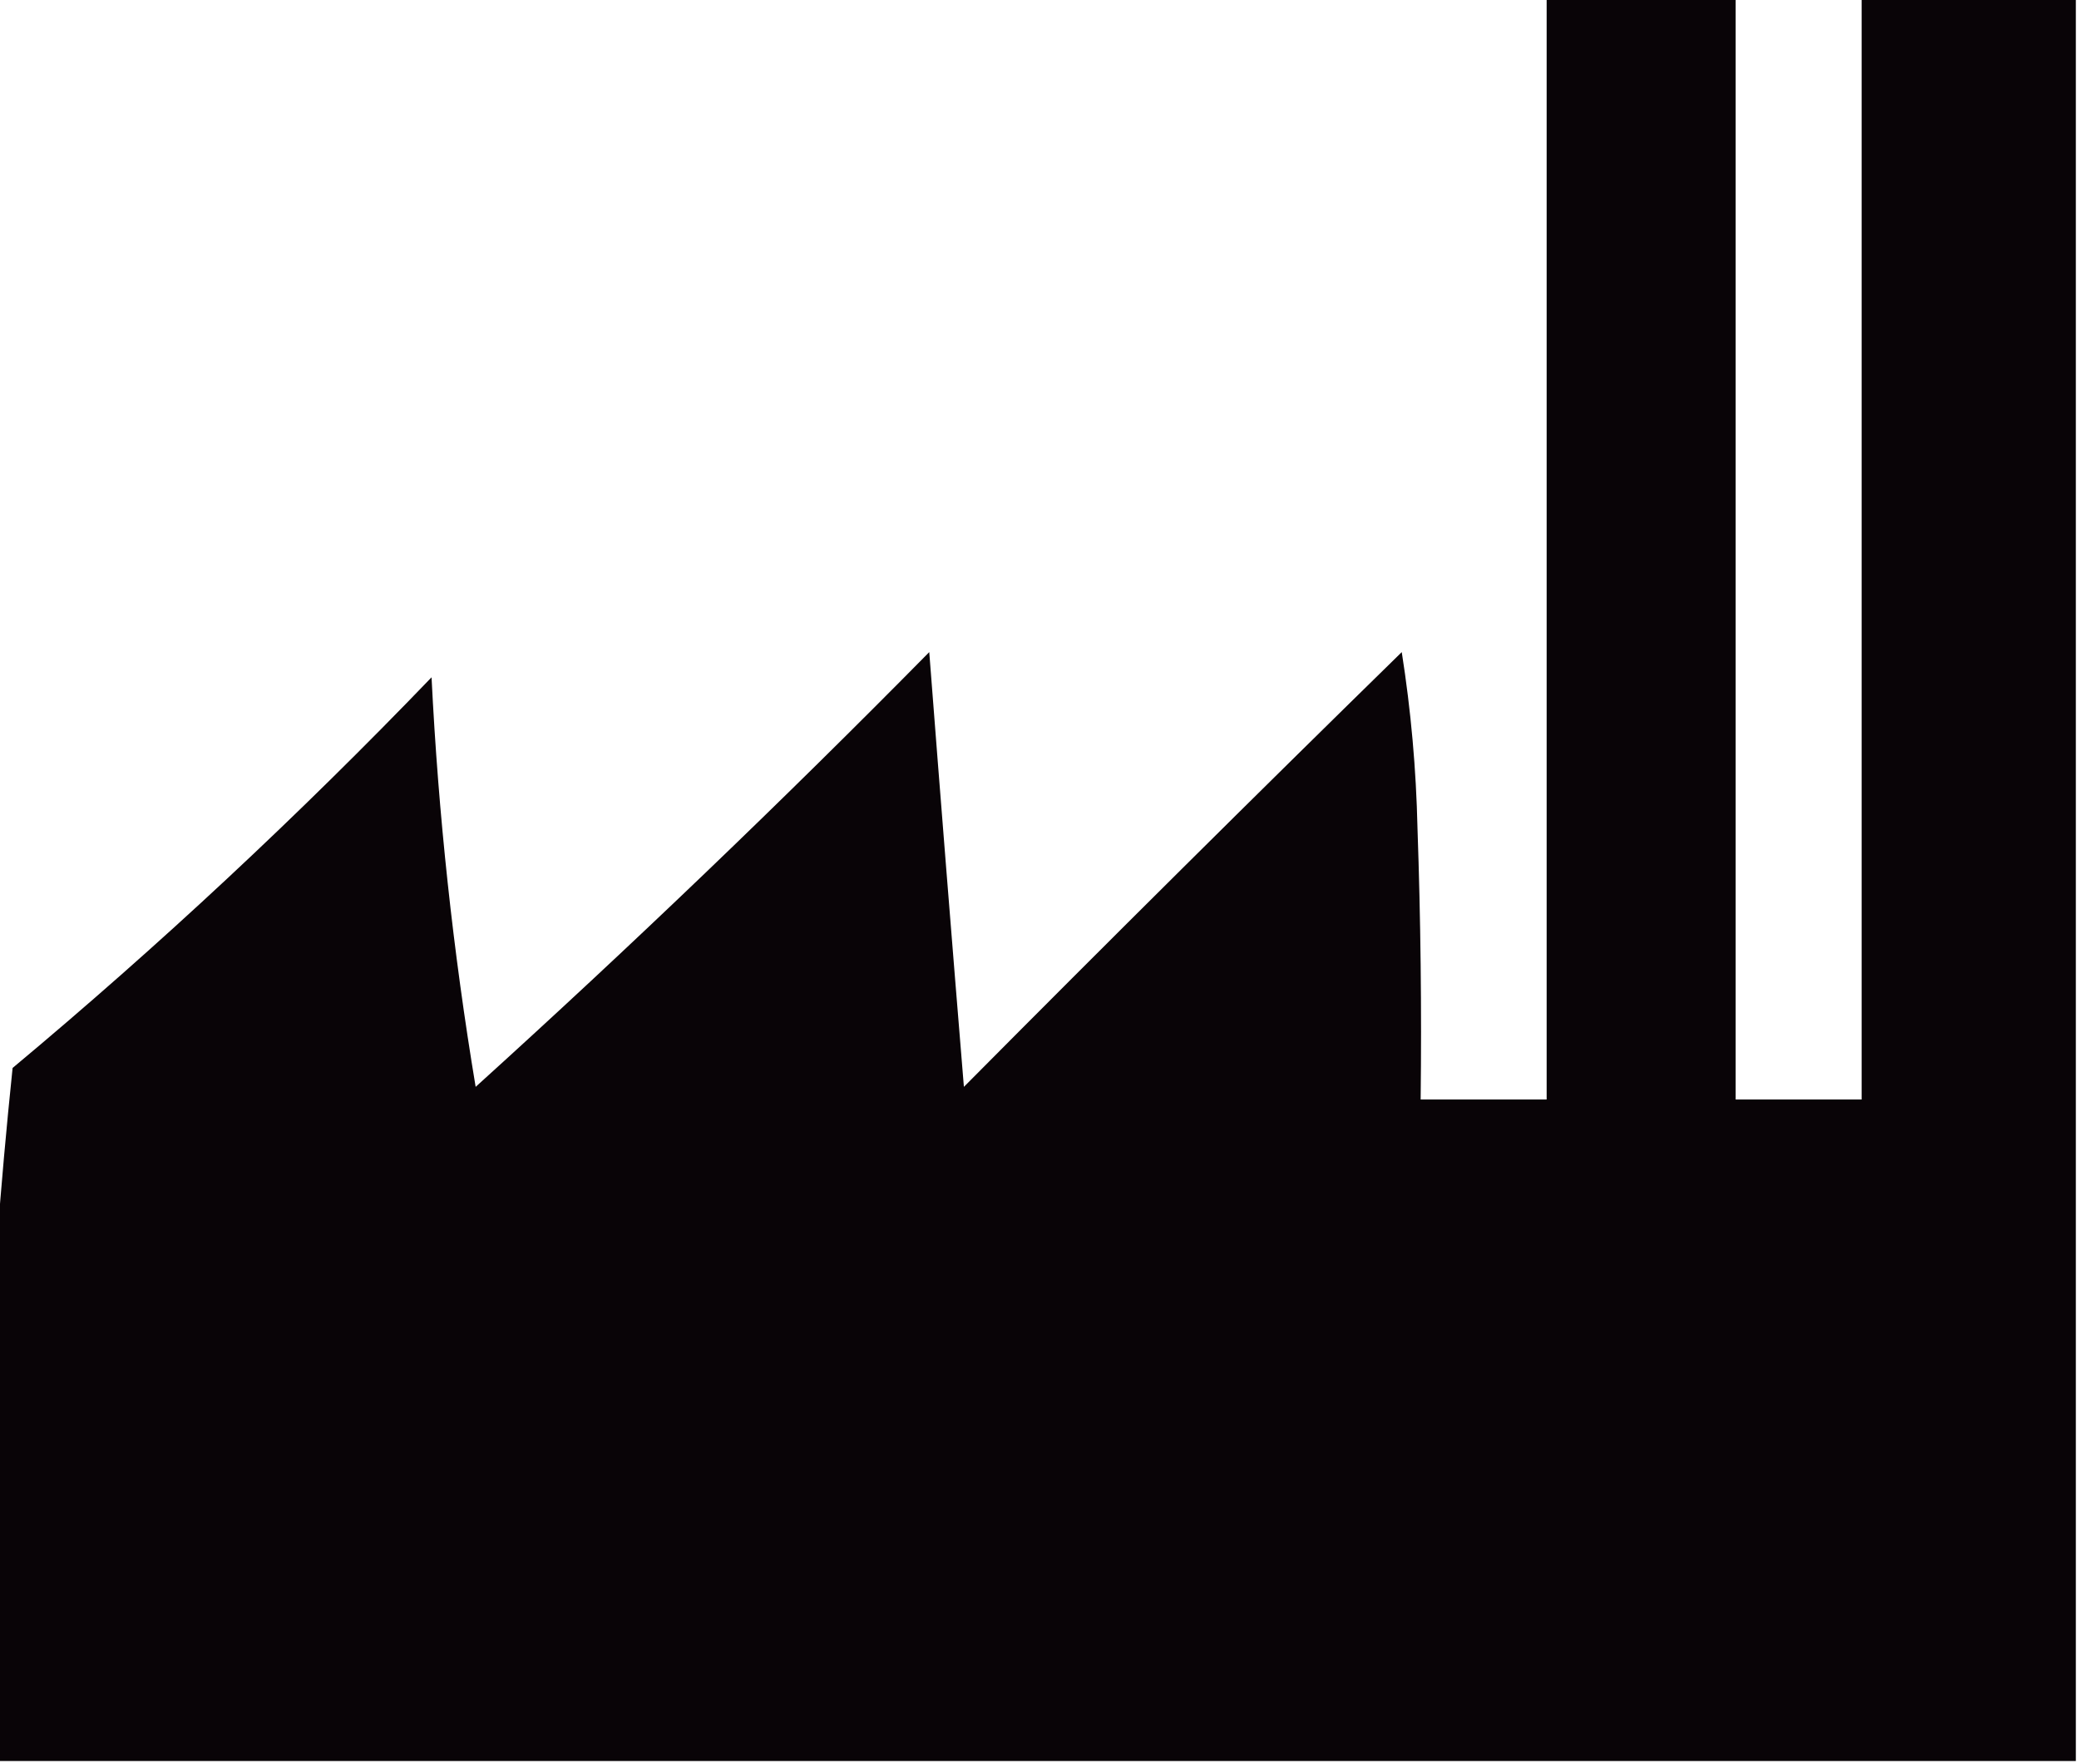 <?xml version="1.0" encoding="UTF-8"?>
<!DOCTYPE svg PUBLIC "-//W3C//DTD SVG 1.1//EN" "http://www.w3.org/Graphics/SVG/1.1/DTD/svg11.dtd">
<svg xmlns="http://www.w3.org/2000/svg" version="1.1" width="330px" height="280px" style="shape-rendering:geometricPrecision; text-rendering:geometricPrecision; image-rendering:optimizeQuality; fill-rule:evenodd; clip-rule:evenodd" xmlns:xlink="http://www.w3.org/1999/xlink">
<g><path style="opacity:0.986" fill="#070205" d="M 245.5,-0.5 C 255.5,-0.5 265.5,-0.5 275.5,-0.5C 275.5,57.833 275.5,116.167 275.5,174.5C 282.167,174.5 288.833,174.5 295.5,174.5C 295.5,116.167 295.5,57.833 295.5,-0.5C 306.833,-0.5 318.167,-0.5 329.5,-0.5C 329.5,92.833 329.5,186.167 329.5,279.5C 219.5,279.5 109.5,279.5 -0.5,279.5C -0.5,252.167 -0.5,224.833 -0.5,197.5C 0.182,188.302 1.015,178.968 2,169.5C 25.221,150.118 47.387,129.451 68.5,107.5C 69.581,129.315 71.915,150.981 75.5,172.5C 100.106,150.229 124.106,127.229 147.5,103.5C 149.275,126.519 151.109,149.519 153,172.5C 176.014,149.319 199.18,126.319 222.5,103.5C 223.96,112.769 224.793,122.103 225,131.5C 225.5,145.829 225.667,160.163 225.5,174.5C 232.167,174.5 238.833,174.5 245.5,174.5C 245.5,116.167 245.5,57.833 245.5,-0.5 Z"/></g>
</svg>
